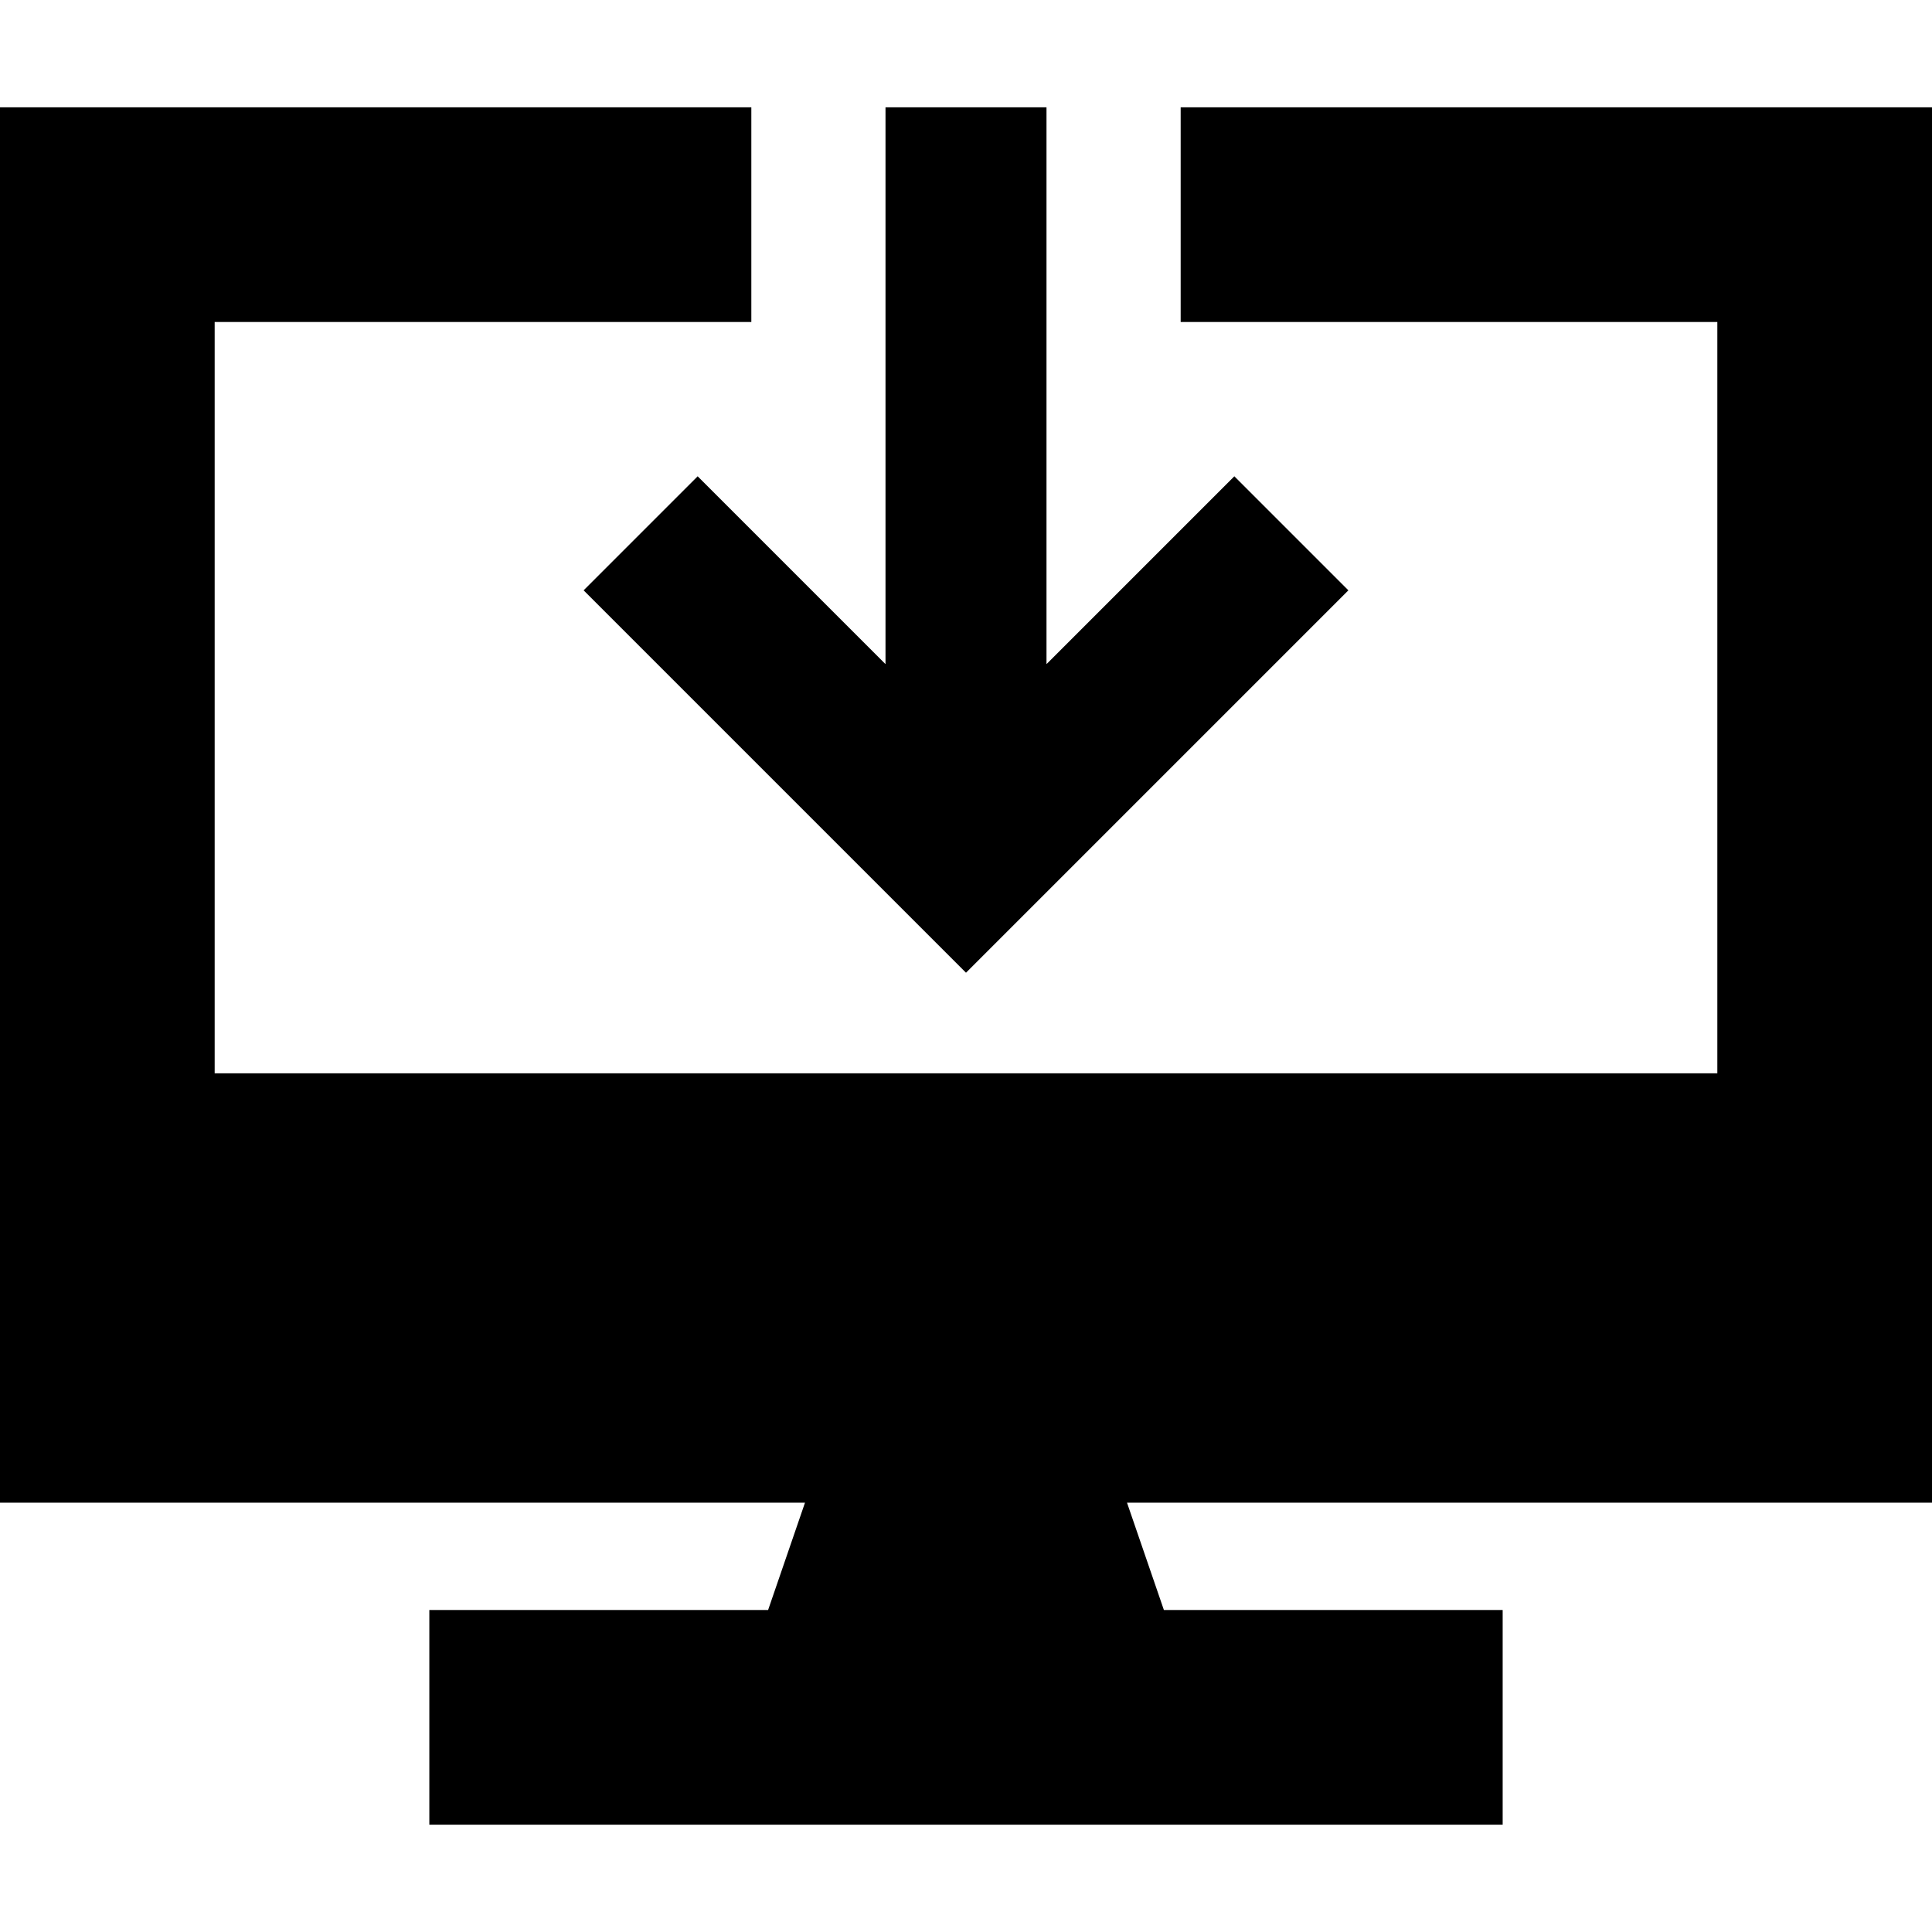 <svg xmlns="http://www.w3.org/2000/svg" viewBox="0 0 512 512">
  <path d="M 512 28.444 L 312.889 28.444 L 312.889 85.333 L 455.111 85.333 L 455.111 284.444 L 56.889 284.444 L 56.889 85.333 L 199.111 85.333 L 199.111 28.444 L 0 28.444 L 0 398.222 L 213.333 398.222 L 203.556 426.667 L 142.222 426.667 L 113.778 426.667 L 113.778 483.556 L 142.222 483.556 L 369.778 483.556 L 398.222 483.556 L 398.222 426.667 L 369.778 426.667 L 308.444 426.667 L 298.667 398.222 L 512 398.222 L 512 28.444 L 512 28.444 Z M 277.333 49.778 L 277.333 28.444 L 234.667 28.444 L 234.667 49.778 L 234.667 176 L 200 141.333 L 184.889 126.222 L 154.667 156.444 L 169.778 171.556 L 240.889 242.667 L 256 257.778 L 271.111 242.667 L 342.222 171.556 L 357.333 156.444 L 327.111 126.222 L 312 141.333 L 277.333 176 L 277.333 49.778 L 277.333 49.778 Z" />
</svg>